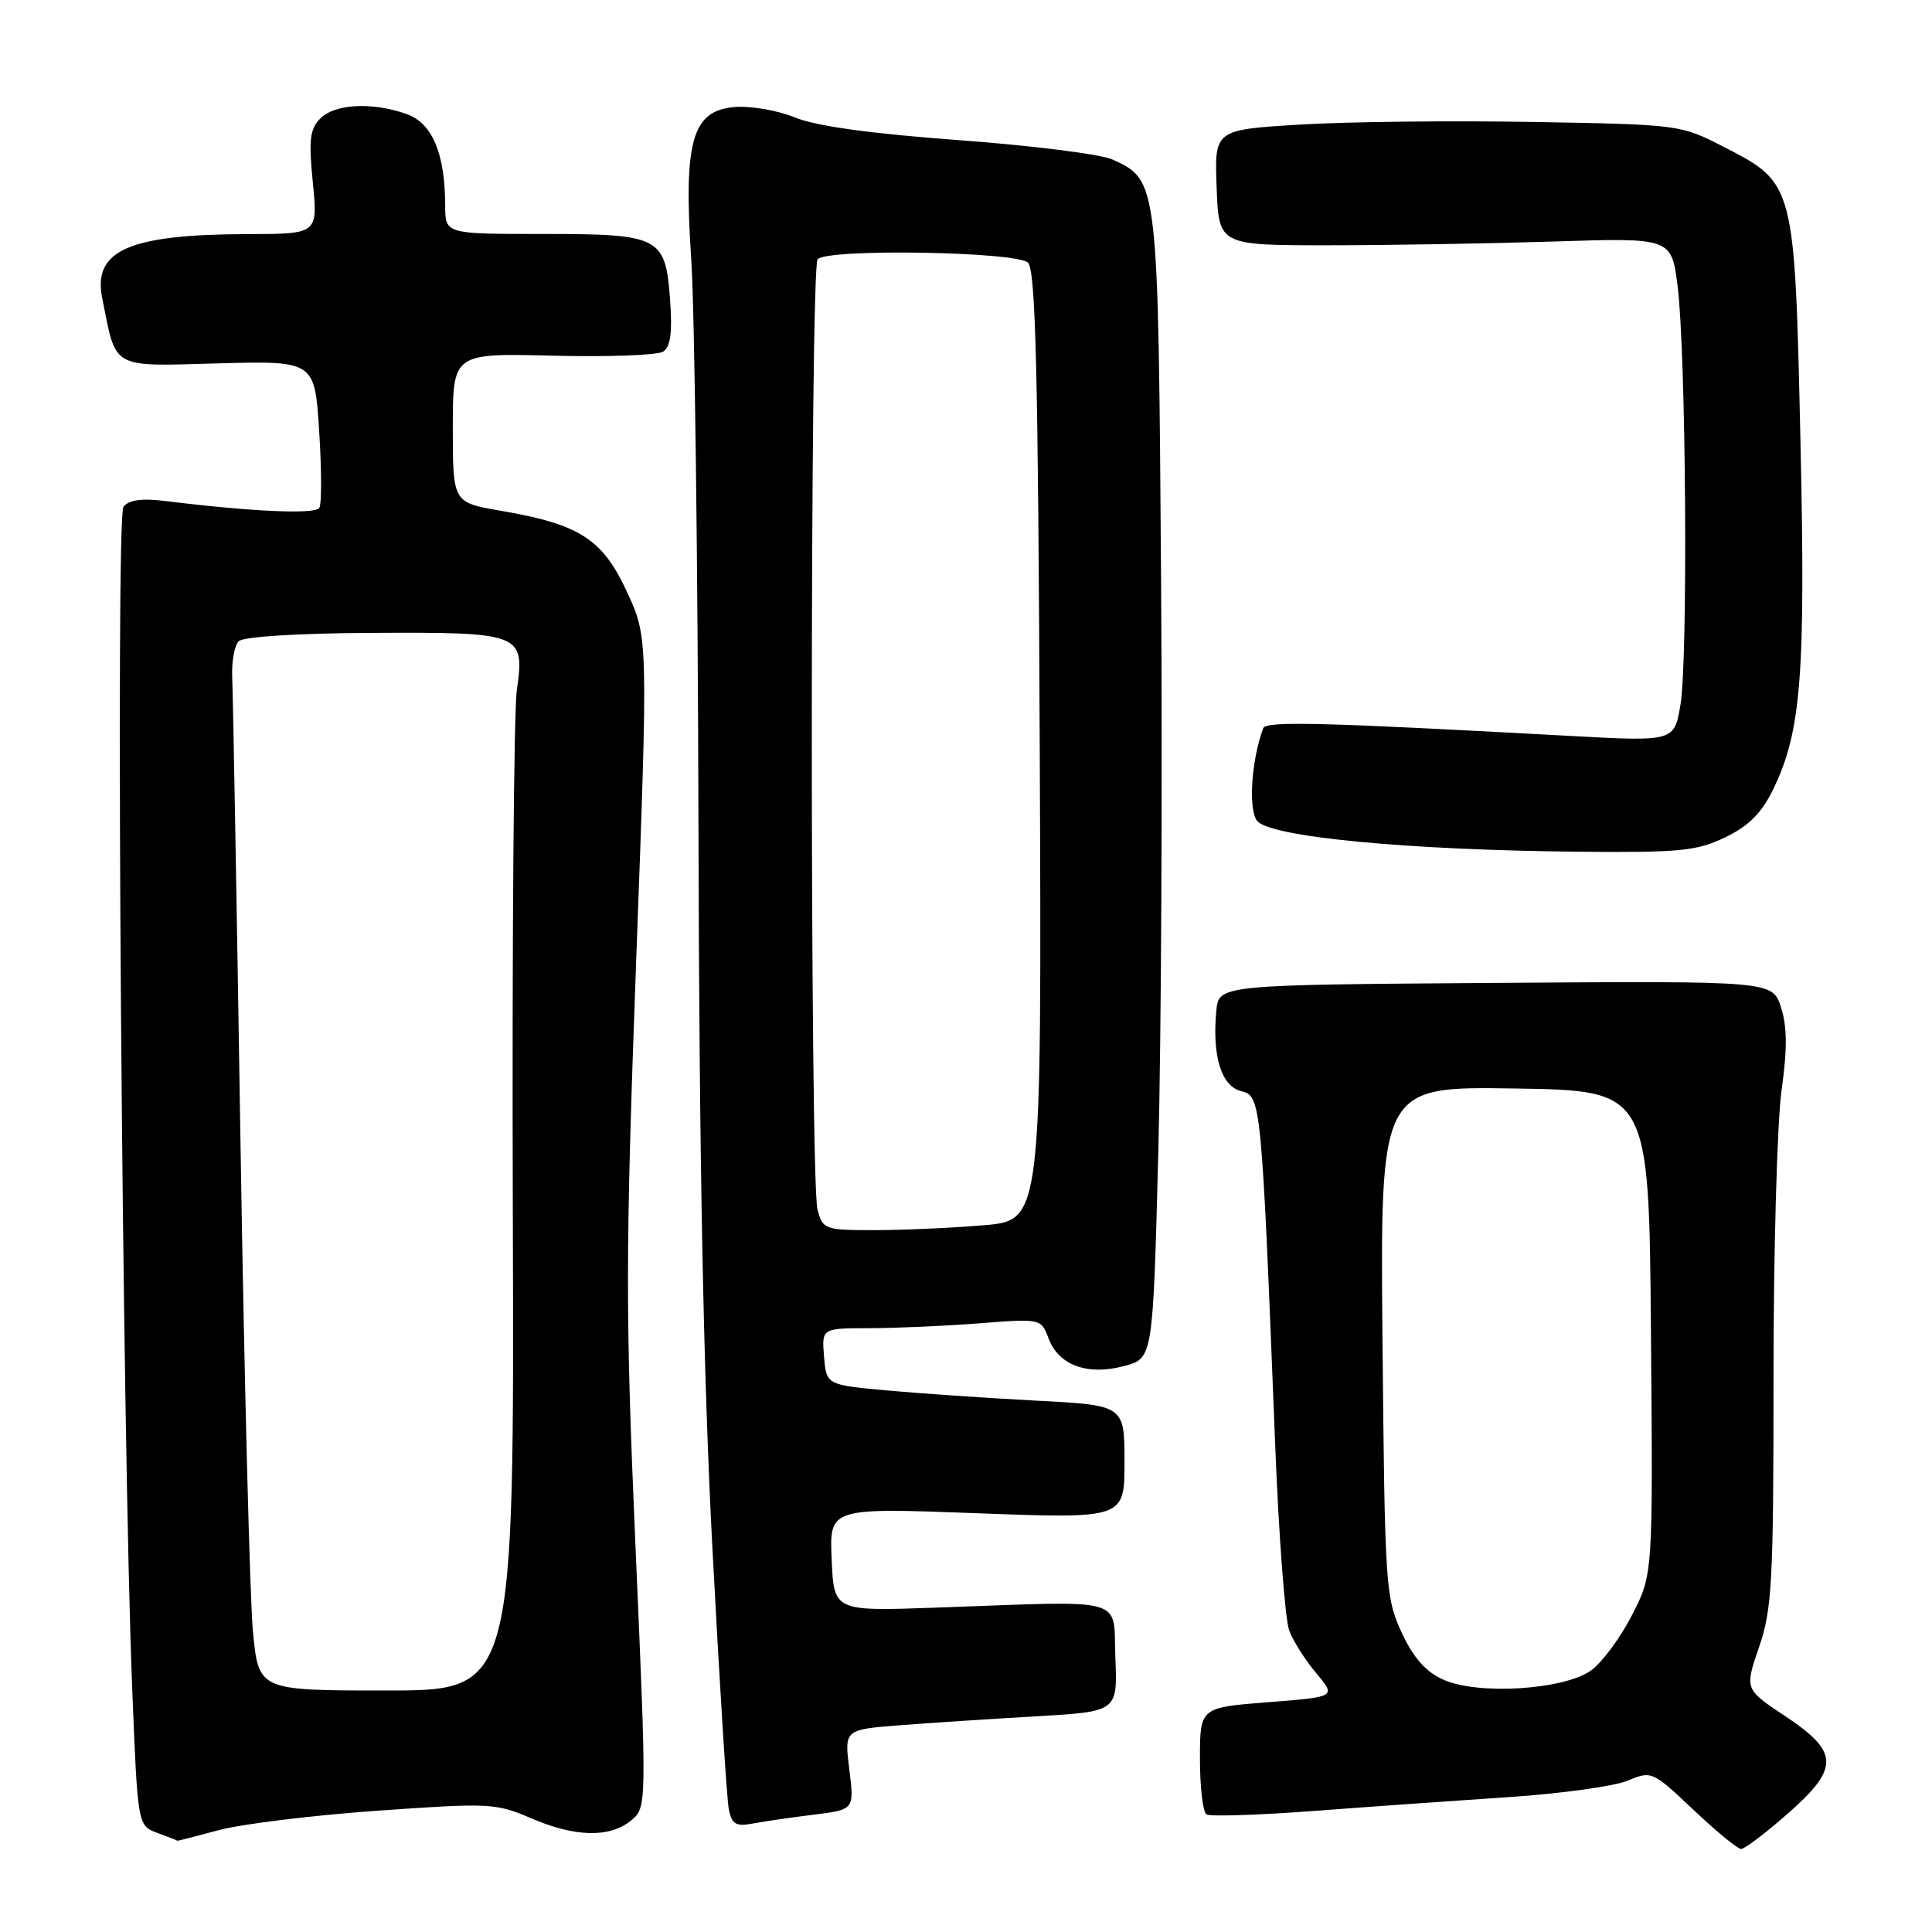 <?xml version="1.0" encoding="UTF-8" standalone="no"?>
<!DOCTYPE svg PUBLIC "-//W3C//DTD SVG 1.1//EN" "http://www.w3.org/Graphics/SVG/1.1/DTD/svg11.dtd" >
<svg xmlns="http://www.w3.org/2000/svg" xmlns:xlink="http://www.w3.org/1999/xlink" version="1.1" viewBox="0 0 256 256">
 <g >
 <path fill="currentColor"
d=" M 236.77 240.42 C 243.77 234.29 243.74 232.18 236.58 227.42 C 231.17 223.83 231.17 223.83 233.08 218.26 C 234.81 213.25 235.00 209.64 235.00 182.42 C 235.00 165.77 235.48 148.71 236.06 144.52 C 236.84 138.94 236.81 135.97 235.98 133.44 C 234.84 129.98 234.84 129.98 198.17 130.24 C 161.50 130.50 161.50 130.50 161.17 133.93 C 160.60 139.93 161.83 143.92 164.45 144.58 C 167.11 145.25 167.15 145.58 168.97 191.50 C 169.45 203.60 170.29 214.65 170.83 216.06 C 171.36 217.46 172.98 220.02 174.43 221.73 C 177.05 224.85 177.05 224.85 168.02 225.55 C 159.00 226.26 159.00 226.26 159.00 233.07 C 159.00 236.82 159.39 240.13 159.87 240.42 C 160.36 240.72 166.77 240.51 174.12 239.96 C 181.48 239.40 193.12 238.58 200.00 238.12 C 206.88 237.66 213.94 236.68 215.69 235.94 C 218.84 234.62 218.97 234.69 224.38 239.80 C 227.41 242.66 230.25 245.00 230.71 245.00 C 231.16 245.00 233.89 242.94 236.77 240.42 Z  M 29.00 242.50 C 32.02 241.69 41.47 240.53 50.00 239.93 C 64.82 238.88 65.71 238.92 70.33 240.91 C 76.18 243.44 80.78 243.55 83.61 241.23 C 85.71 239.50 85.71 239.50 84.21 205.00 C 82.86 173.96 82.87 166.19 84.29 127.50 C 85.88 84.50 85.88 84.50 83.08 78.43 C 79.84 71.42 76.81 69.47 66.36 67.68 C 60.00 66.59 60.00 66.59 60.00 56.70 C 60.00 46.80 60.00 46.80 73.25 47.13 C 80.54 47.31 87.11 47.07 87.86 46.60 C 88.85 45.98 89.10 44.10 88.79 39.74 C 88.18 31.35 87.50 31.00 71.81 31.00 C 59.00 31.00 59.00 31.00 58.99 27.25 C 58.98 20.32 57.27 16.29 53.83 15.09 C 49.27 13.50 44.39 13.76 42.46 15.68 C 41.06 17.08 40.89 18.52 41.45 24.18 C 42.12 31.00 42.12 31.00 32.81 31.02 C 17.09 31.06 12.29 33.17 13.54 39.48 C 15.44 49.03 14.58 48.54 28.84 48.15 C 41.69 47.81 41.69 47.81 42.29 57.09 C 42.62 62.19 42.63 66.79 42.31 67.30 C 41.77 68.18 33.30 67.80 21.94 66.39 C 18.76 66.00 17.08 66.23 16.36 67.16 C 15.27 68.59 16.18 190.59 17.53 224.09 C 18.25 241.92 18.25 241.92 20.88 242.88 C 22.32 243.41 23.50 243.87 23.50 243.91 C 23.50 243.95 25.98 243.31 29.00 242.50 Z  M 107.85 240.45 C 113.20 239.78 113.20 239.78 112.54 234.48 C 111.88 229.18 111.88 229.18 119.19 228.61 C 123.21 228.30 131.36 227.76 137.29 227.42 C 148.08 226.80 148.08 226.80 147.79 219.65 C 147.46 211.45 149.82 212.11 124.00 213.02 C 110.50 213.50 110.50 213.50 110.20 206.64 C 109.90 199.78 109.90 199.78 129.45 200.51 C 149.00 201.24 149.00 201.24 149.00 193.72 C 149.00 186.20 149.00 186.20 137.25 185.59 C 130.79 185.25 121.90 184.64 117.50 184.24 C 109.50 183.50 109.50 183.50 109.19 179.75 C 108.88 176.00 108.88 176.00 115.19 175.99 C 118.66 175.99 125.20 175.70 129.72 175.35 C 137.94 174.71 137.94 174.71 138.95 177.37 C 140.30 180.93 144.13 182.31 148.98 181.00 C 152.77 179.98 152.77 179.98 153.48 152.74 C 153.87 137.76 154.04 103.67 153.85 77.00 C 153.47 23.74 153.49 23.91 147.37 21.12 C 145.84 20.43 136.69 19.28 127.04 18.57 C 115.38 17.71 108.11 16.71 105.35 15.57 C 103.08 14.63 99.48 14.01 97.35 14.18 C 91.69 14.65 90.55 18.67 91.60 34.50 C 92.04 41.10 92.47 74.85 92.55 109.50 C 92.65 153.63 93.20 182.23 94.39 205.00 C 95.33 222.88 96.31 238.54 96.58 239.82 C 96.99 241.73 97.55 242.05 99.79 241.62 C 101.28 241.34 104.91 240.81 107.85 240.45 Z  M 228.62 110.94 C 231.74 109.43 233.44 107.72 234.98 104.54 C 238.67 96.91 239.26 89.43 238.57 58.50 C 237.81 24.33 237.80 24.29 228.48 19.50 C 222.68 16.51 222.56 16.50 203.08 16.16 C 192.31 15.97 178.42 16.13 172.21 16.51 C 160.92 17.20 160.92 17.20 161.21 24.85 C 161.50 32.50 161.50 32.50 176.00 32.50 C 183.97 32.50 197.47 32.27 205.99 32.00 C 221.49 31.50 221.49 31.50 222.30 38.00 C 223.41 46.95 223.68 87.40 222.67 93.38 C 221.84 98.26 221.84 98.26 208.17 97.52 C 174.88 95.70 167.74 95.52 167.38 96.50 C 165.82 100.71 165.39 107.15 166.55 108.74 C 168.13 110.89 186.36 112.65 209.43 112.86 C 222.64 112.98 224.86 112.76 228.62 110.94 Z  M 191.21 222.55 C 188.89 221.50 187.26 219.64 185.71 216.28 C 183.59 211.70 183.49 210.10 183.19 177.73 C 182.88 143.95 182.88 143.95 200.69 144.23 C 218.50 144.50 218.50 144.50 218.76 176.54 C 219.03 208.59 219.03 208.59 216.26 213.99 C 214.74 216.97 212.30 220.27 210.84 221.33 C 207.26 223.92 195.80 224.64 191.21 222.55 Z  M 33.52 216.25 C 33.11 211.99 32.36 182.62 31.86 151.00 C 31.36 119.38 30.87 91.81 30.77 89.75 C 30.68 87.69 31.06 85.54 31.63 84.97 C 32.24 84.36 39.36 83.91 49.34 83.86 C 69.16 83.76 69.56 83.92 68.48 91.46 C 68.08 94.23 67.84 125.19 67.95 160.25 C 68.15 224.00 68.15 224.00 51.21 224.00 C 34.28 224.00 34.28 224.00 33.52 216.25 Z  M 108.32 160.25 C 107.31 156.37 107.32 35.35 108.34 34.34 C 109.76 32.91 134.74 33.34 136.22 34.81 C 137.23 35.83 137.56 49.38 137.77 98.90 C 138.04 161.70 138.04 161.70 130.37 162.35 C 126.15 162.71 119.62 163.00 115.87 163.00 C 109.26 163.00 109.02 162.91 108.32 160.25 Z "/>
</g>
</svg>